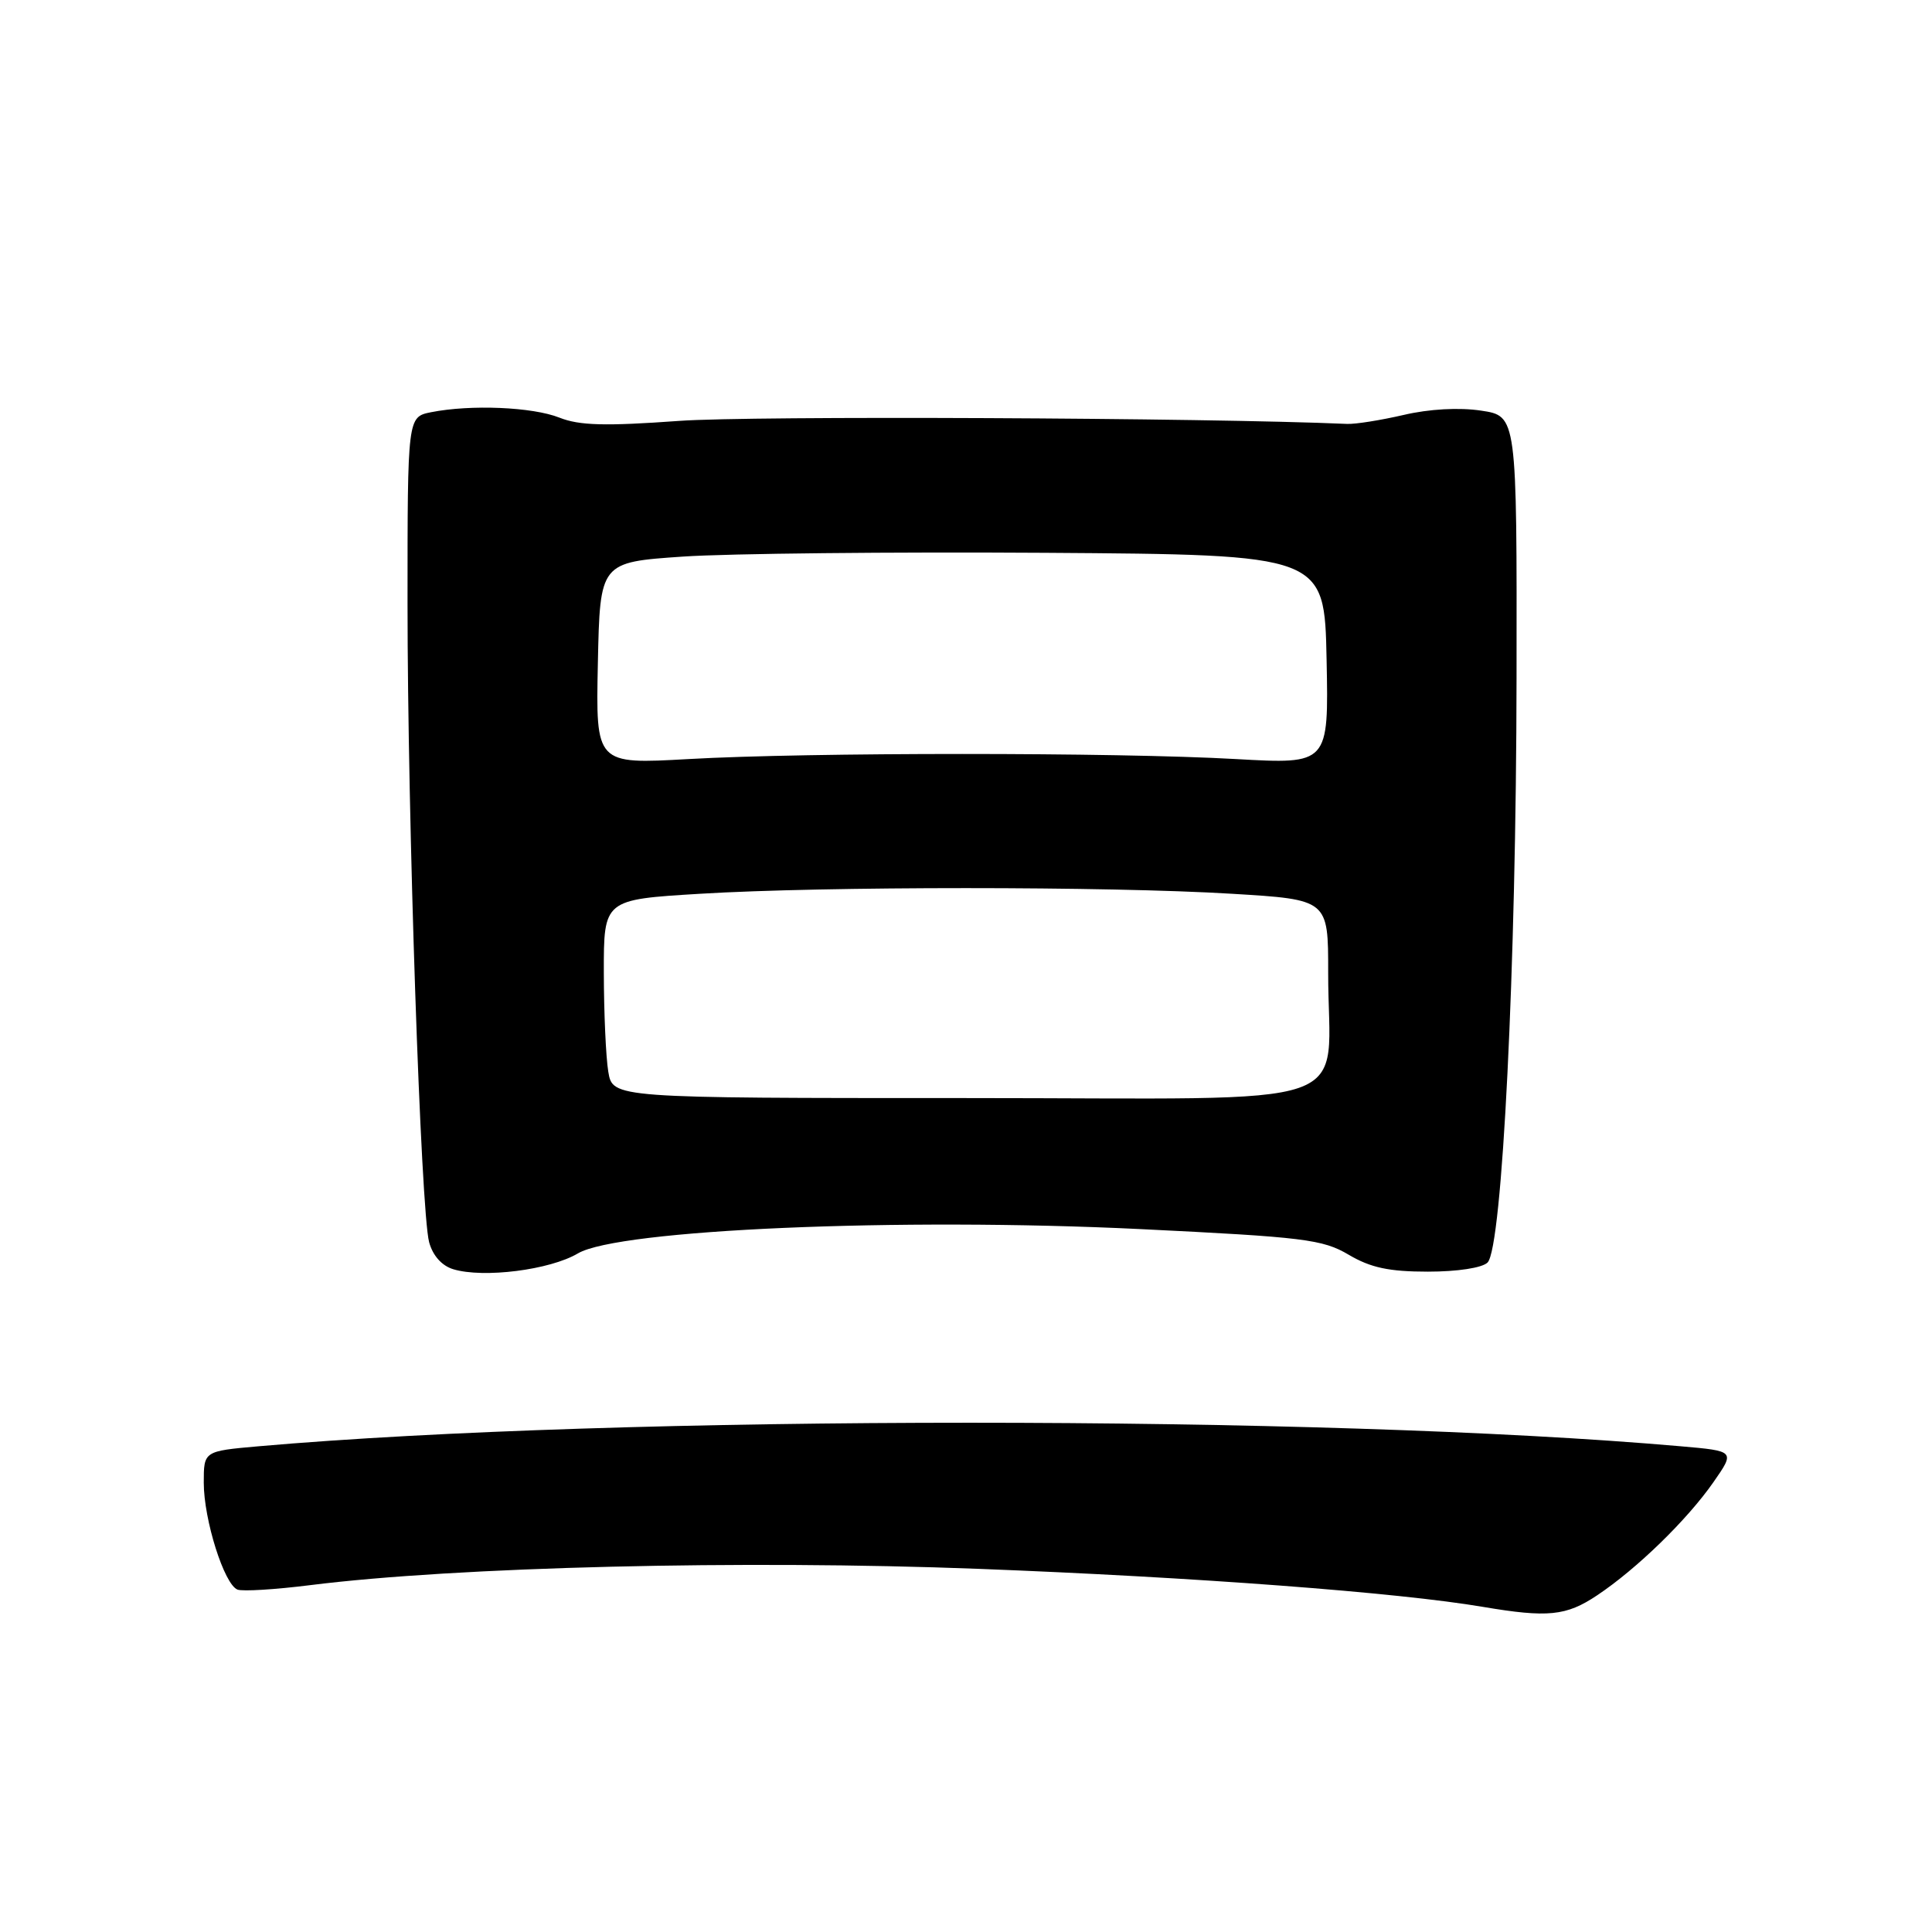 <?xml version="1.0" encoding="UTF-8" standalone="no"?>
<!DOCTYPE svg PUBLIC "-//W3C//DTD SVG 1.1//EN" "http://www.w3.org/Graphics/SVG/1.1/DTD/svg11.dtd" >
<svg xmlns="http://www.w3.org/2000/svg" xmlns:xlink="http://www.w3.org/1999/xlink" version="1.1" viewBox="0 0 256 256">
 <g >
 <path fill="currentColor"
d=" M 211.61 211.40 C 216.88 207.89 223.57 201.38 227.05 196.38 C 229.91 192.27 229.91 192.27 222.71 191.64 C 175.31 187.48 81.66 187.48 34.25 191.64 C 27.00 192.28 27.00 192.28 27.00 196.46 C 27.00 201.38 29.71 209.95 31.47 210.63 C 32.15 210.89 36.48 210.62 41.10 210.04 C 60.46 207.61 98.46 206.68 129.66 207.88 C 158.35 208.98 185.26 211.01 196.50 212.92 C 205.09 214.37 207.53 214.13 211.61 211.40 Z  M 76.58 166.08 C 81.95 162.92 119.15 161.31 151.08 162.86 C 172.80 163.92 175.26 164.22 178.71 166.26 C 181.62 167.98 184.06 168.50 189.20 168.50 C 193.11 168.50 196.40 168.00 197.11 167.29 C 199.06 165.34 200.91 128.16 200.95 89.81 C 201.00 55.12 201.00 55.12 196.25 54.41 C 193.34 53.97 189.37 54.19 186.00 54.98 C 182.97 55.68 179.60 56.22 178.50 56.17 C 159.79 55.35 99.37 55.08 90.00 55.77 C 80.18 56.48 76.78 56.39 74.13 55.34 C 70.56 53.92 62.36 53.58 57.12 54.62 C 54.00 55.25 54.00 55.25 54.00 79.88 C 54.00 108.56 55.76 160.45 56.86 164.59 C 57.34 166.37 58.54 167.72 60.06 168.18 C 64.07 169.39 72.87 168.28 76.58 166.08 Z  M 80.60 142.00 C 80.28 140.07 80.02 134.16 80.01 128.85 C 80.00 119.20 80.00 119.20 92.75 118.43 C 109.14 117.43 146.86 117.43 163.25 118.43 C 176.00 119.20 176.00 119.20 175.99 128.85 C 175.97 147.46 181.61 145.50 128.00 145.50 C 81.18 145.50 81.18 145.50 80.60 142.00 Z  M 79.22 87.89 C 79.50 74.50 79.50 74.50 90.50 73.75 C 96.55 73.34 118.15 73.12 138.50 73.25 C 175.50 73.50 175.50 73.50 175.78 87.39 C 176.06 101.27 176.06 101.27 163.78 100.58 C 147.97 99.68 107.03 99.68 91.22 100.58 C 78.94 101.27 78.94 101.27 79.22 87.89 Z "/>
</g>
</svg>